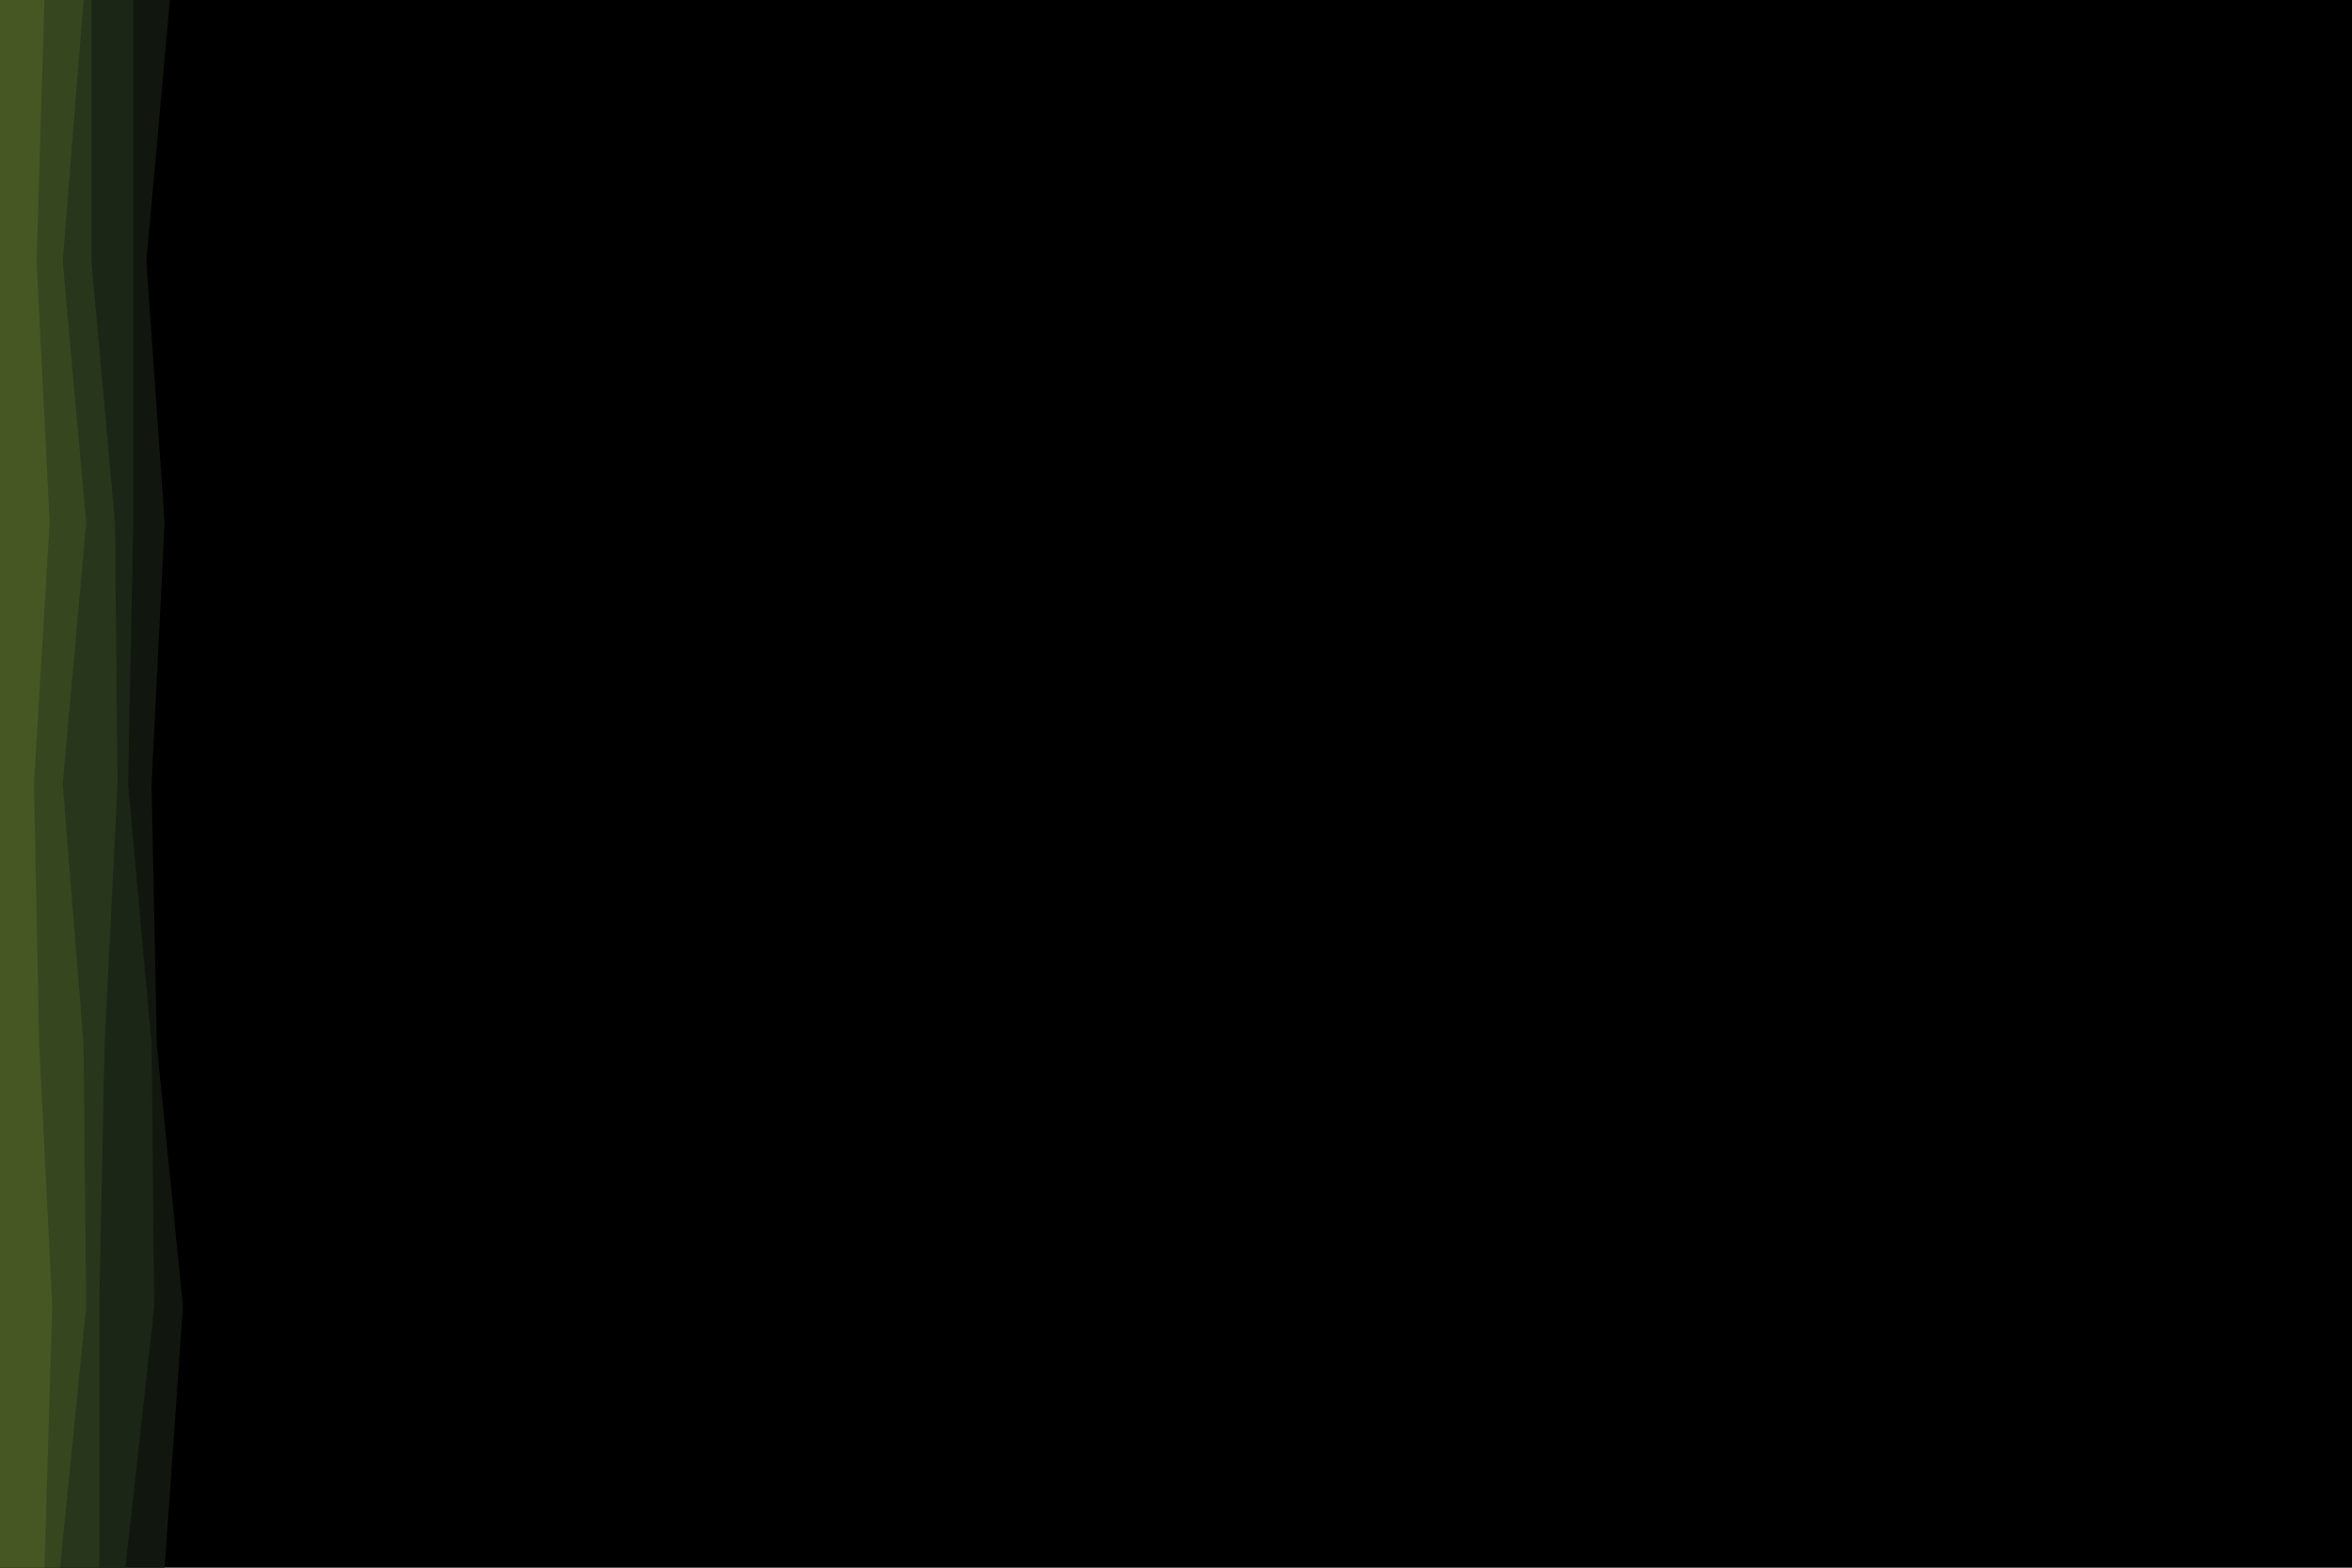 <svg id="visual" viewBox="0 0 900 600" width="900" height="600" xmlns="http://www.w3.org/2000/svg" xmlns:xlink="http://www.w3.org/1999/xlink" version="1.1"><rect x="0" y="0" width="900" height="600" fill="#000000"></rect><path d="M65 0L56 100L63 200L58 300L60 400L70 500L63 600L0 600L0 500L0 400L0 300L0 200L0 100L0 0Z" fill="#11170e"></path><path d="M51 0L51 100L51 200L49 300L58 400L59 500L48 600L0 600L0 500L0 400L0 300L0 200L0 100L0 0Z" fill="#1c2616"></path><path d="M35 0L35 100L44 200L45 300L40 400L38 500L38 600L0 600L0 500L0 400L0 300L0 200L0 100L0 0Z" fill="#28361b"></path><path d="M32 0L24 100L33 200L24 300L32 400L33 500L23 600L0 600L0 500L0 400L0 300L0 200L0 100L0 0Z" fill="#36461f"></path><path d="M17 0L14 100L19 200L13 300L15 400L20 500L17 600L0 600L0 500L0 400L0 300L0 200L0 100L0 0Z" fill="#475723"></path></svg>